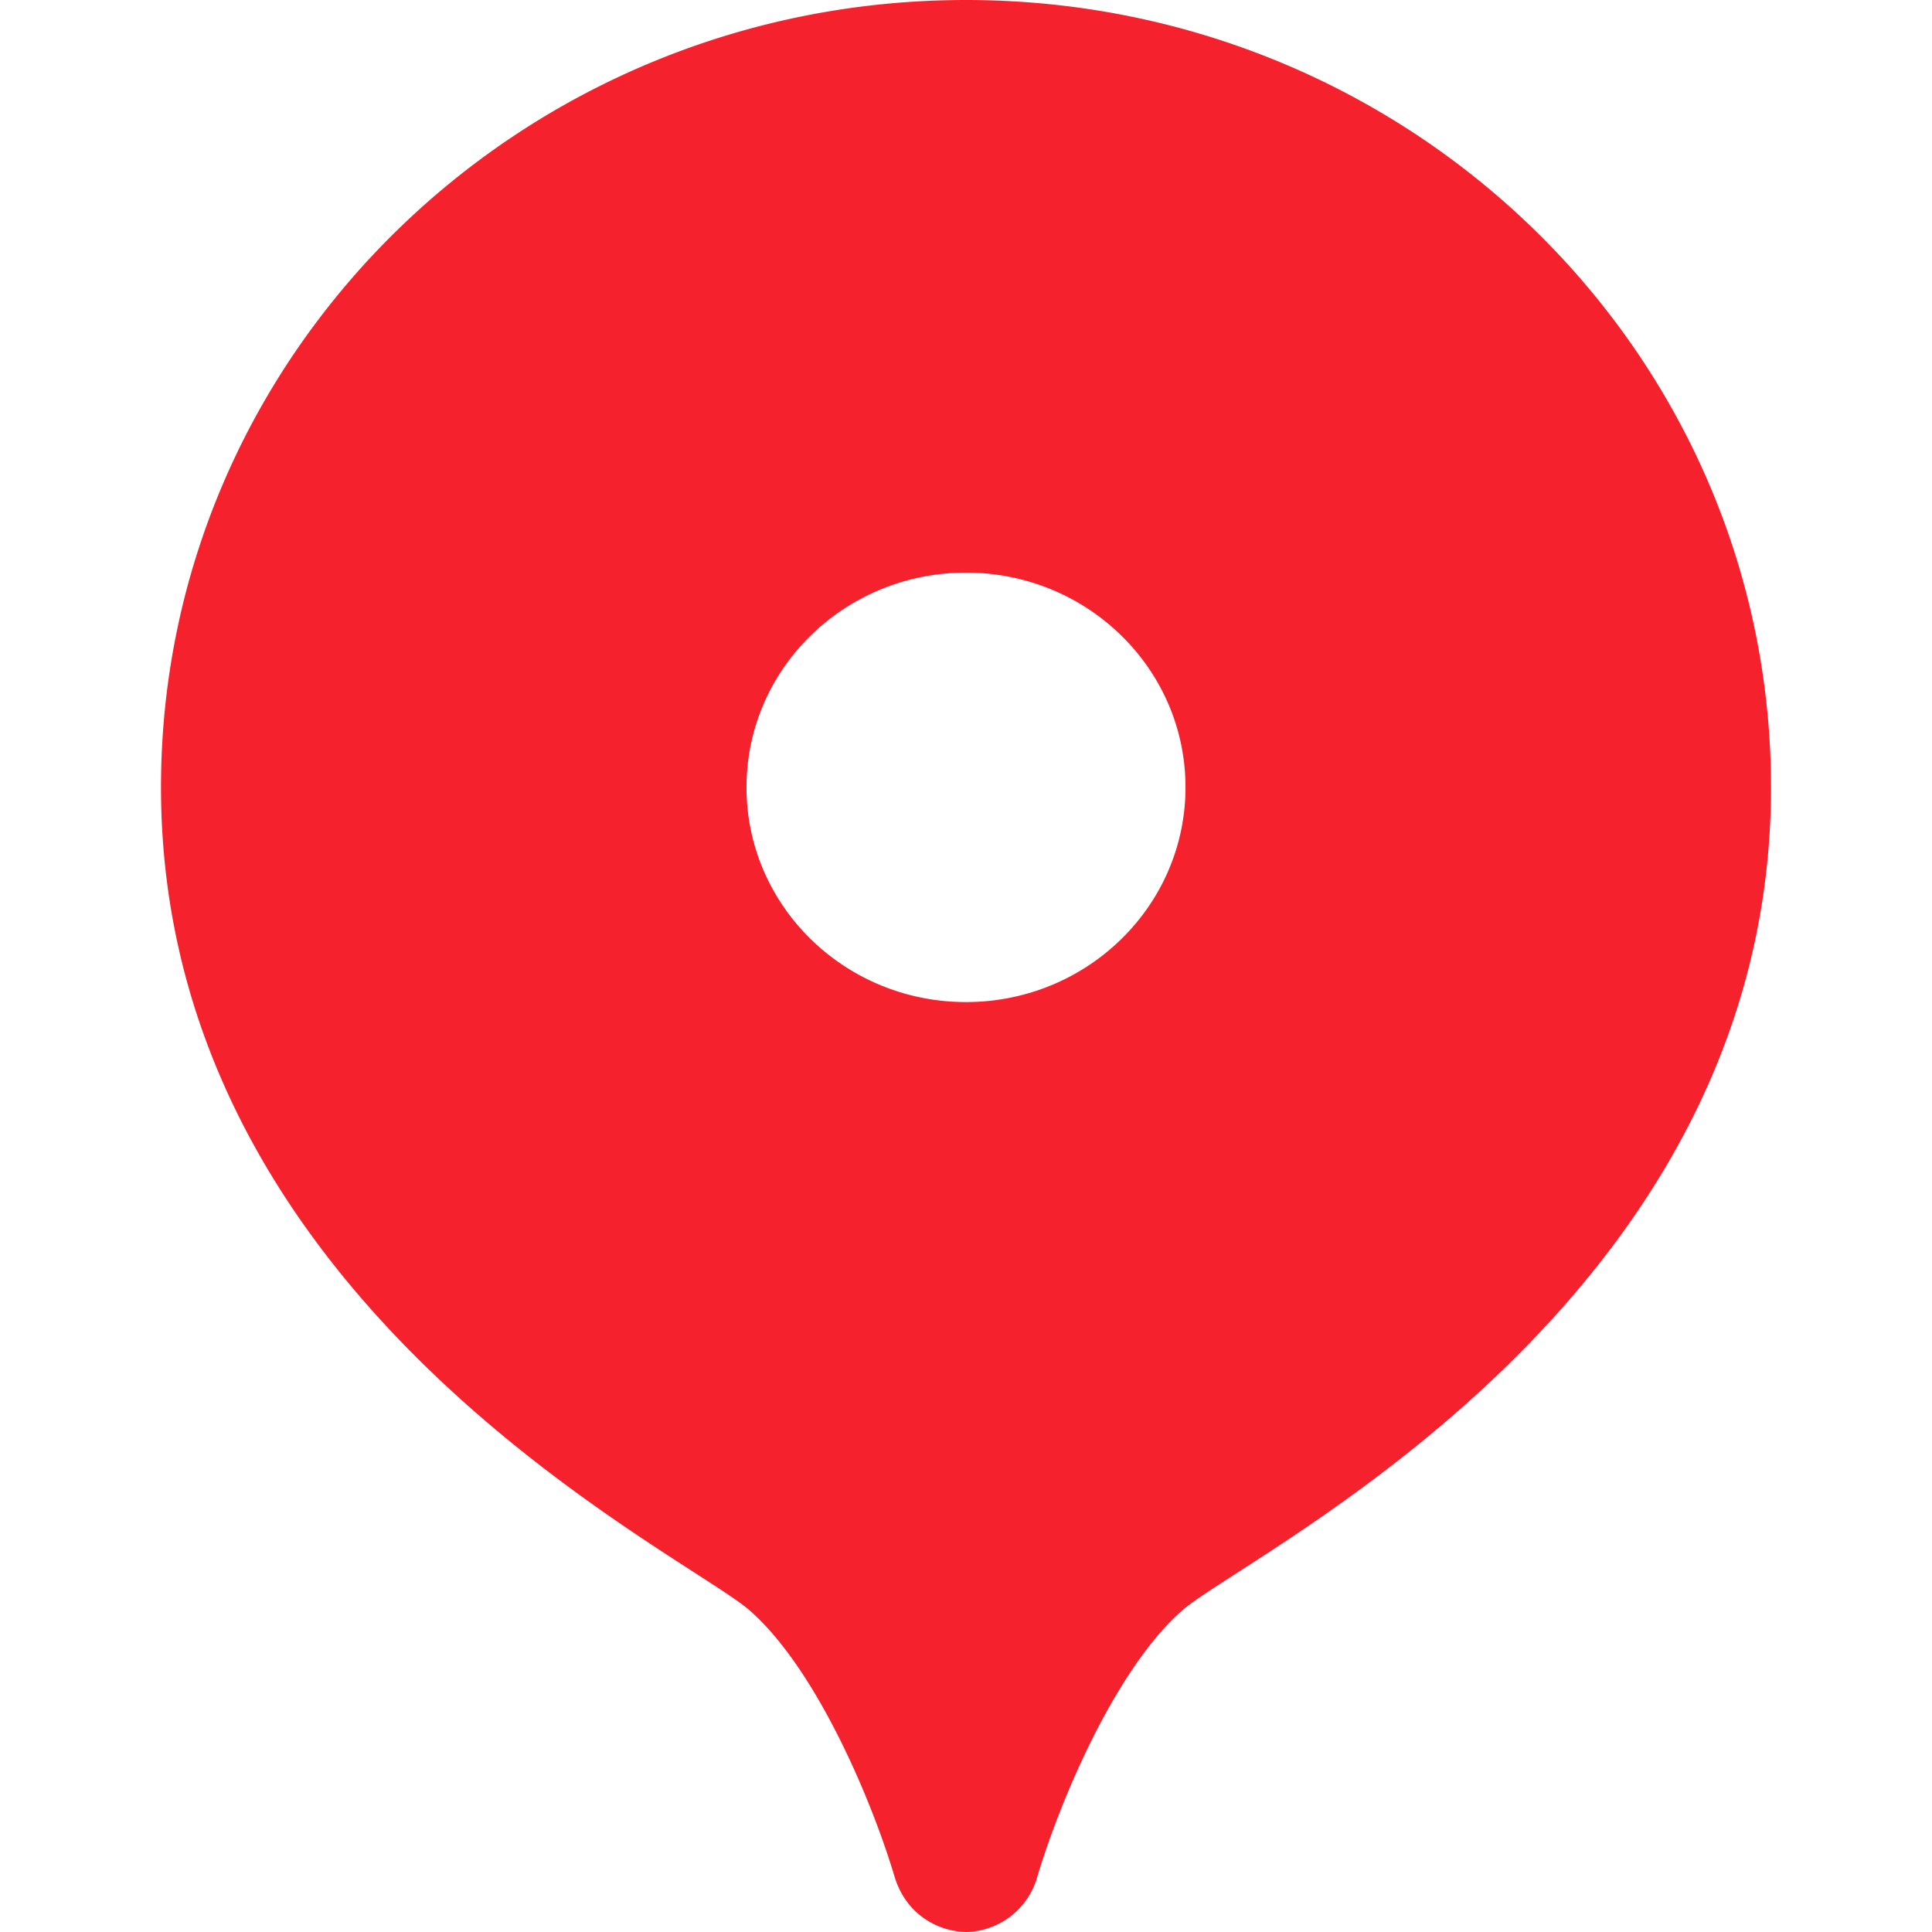 <?xml version="1.0" standalone="no"?><!DOCTYPE svg PUBLIC "-//W3C//DTD SVG 1.1//EN" "http://www.w3.org/Graphics/SVG/1.1/DTD/svg11.dtd"><svg t="1627570385349" class="icon" viewBox="0 0 1024 1024" version="1.1" xmlns="http://www.w3.org/2000/svg" p-id="1199" xmlns:xlink="http://www.w3.org/1999/xlink" width="32" height="32"><defs><style type="text/css"></style></defs><path d="M512 0C276.366 0 85.333 186.823 85.333 417.28c0 274.432 277.39 405.788 312.149 436.395 35.499 31.232 64.796 101.205 76.629 140.914 5.746 19.228 21.902 29.013 37.888 29.412a40.05 40.05 0 0 0 37.831-29.412c11.833-39.708 41.131-109.625 76.629-140.914 34.816-30.606 312.206-161.963 312.206-436.395C938.667 186.823 747.634 0 512 0z m0 531.115c-64.284 0-116.338-50.972-116.338-113.835s52.053-113.778 116.338-113.778 116.338 50.916 116.338 113.778S576.284 531.115 512 531.115z" p-id="1200" fill="#f5222d"></path></svg>